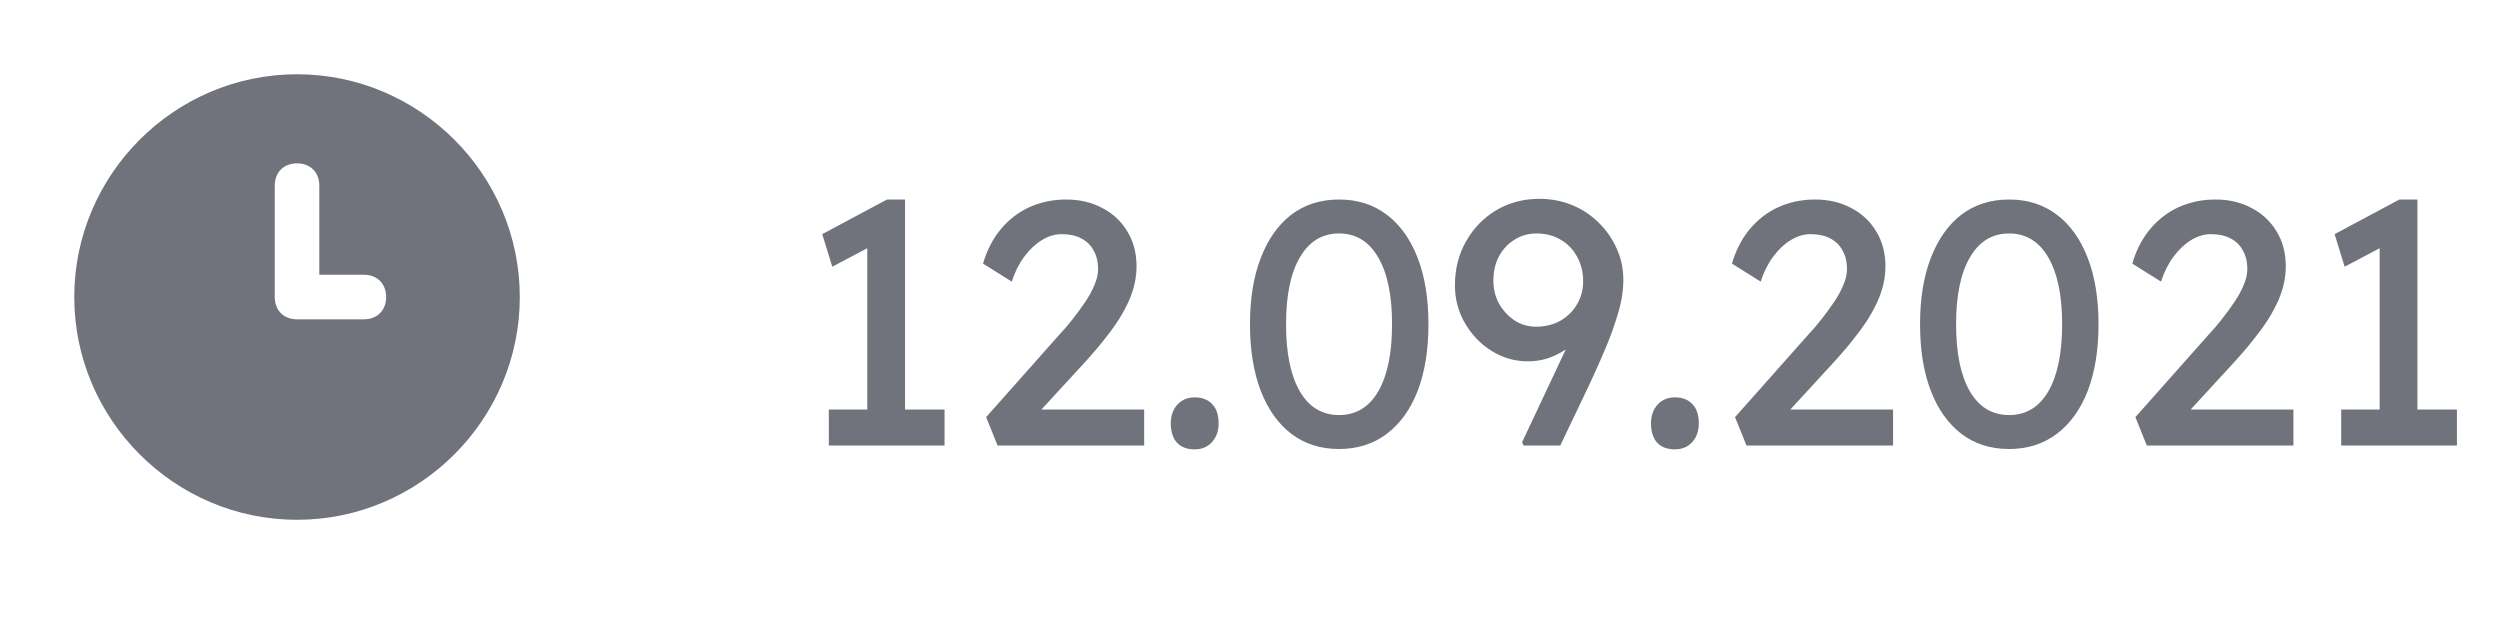 <svg width="101" height="25" viewBox="0 0 101 25" fill="none" xmlns="http://www.w3.org/2000/svg">
<path d="M12 3C7.05 3 3 7.05 3 12C3 16.95 7.05 21 12 21C16.95 21 21 16.95 21 12C21 7.05 16.95 3 12 3ZM14.7 12.9H12C11.46 12.9 11.1 12.54 11.1 12V7.5C11.1 6.96 11.46 6.6 12 6.6C12.54 6.6 12.9 6.96 12.9 7.5V11.1H14.7C15.24 11.1 15.6 11.46 15.6 12C15.6 12.54 15.24 12.9 14.7 12.9Z" fill="#70737C"/>
<path d="M35.038 17.314V9.362L35.556 9.754L33.624 10.776L33.218 9.46L35.836 8.06H36.564V17.314H35.038ZM33.484 18V16.544H38.16V18H33.484ZM40.302 18L39.84 16.852L42.836 13.478C42.995 13.31 43.158 13.119 43.326 12.904C43.503 12.68 43.671 12.451 43.83 12.218C43.989 11.985 44.115 11.756 44.208 11.532C44.311 11.299 44.362 11.079 44.362 10.874C44.362 10.575 44.301 10.323 44.18 10.118C44.068 9.903 43.9 9.74 43.676 9.628C43.461 9.516 43.2 9.46 42.892 9.46C42.621 9.46 42.355 9.539 42.094 9.698C41.833 9.857 41.595 10.081 41.38 10.37C41.165 10.659 40.997 10.995 40.876 11.378L39.714 10.65C39.873 10.109 40.111 9.647 40.428 9.264C40.755 8.872 41.142 8.573 41.59 8.368C42.047 8.163 42.542 8.06 43.074 8.06C43.625 8.06 44.115 8.177 44.544 8.41C44.973 8.634 45.309 8.951 45.552 9.362C45.795 9.763 45.916 10.23 45.916 10.762C45.916 10.977 45.893 11.196 45.846 11.42C45.799 11.644 45.725 11.877 45.622 12.12C45.519 12.353 45.389 12.601 45.23 12.862C45.071 13.114 44.88 13.38 44.656 13.66C44.441 13.94 44.194 14.234 43.914 14.542L41.688 16.964L41.408 16.544H46.224V18H40.302ZM48.266 18.154C47.958 18.154 47.72 18.065 47.552 17.888C47.384 17.701 47.3 17.44 47.3 17.104C47.3 16.796 47.389 16.544 47.566 16.348C47.743 16.152 47.977 16.054 48.266 16.054C48.574 16.054 48.812 16.147 48.98 16.334C49.148 16.511 49.232 16.768 49.232 17.104C49.232 17.412 49.143 17.664 48.966 17.86C48.789 18.056 48.555 18.154 48.266 18.154ZM54.097 18.14C53.351 18.14 52.707 17.935 52.166 17.524C51.633 17.113 51.223 16.535 50.934 15.788C50.644 15.032 50.499 14.136 50.499 13.1C50.499 12.064 50.644 11.173 50.934 10.426C51.223 9.67 51.633 9.087 52.166 8.676C52.707 8.265 53.351 8.06 54.097 8.06C54.844 8.06 55.488 8.265 56.029 8.676C56.571 9.087 56.986 9.67 57.276 10.426C57.565 11.173 57.709 12.064 57.709 13.1C57.709 14.136 57.565 15.032 57.276 15.788C56.986 16.535 56.571 17.113 56.029 17.524C55.488 17.935 54.844 18.14 54.097 18.14ZM54.097 16.768C54.779 16.768 55.306 16.451 55.679 15.816C56.053 15.172 56.239 14.267 56.239 13.1C56.239 11.933 56.053 11.033 55.679 10.398C55.306 9.754 54.779 9.432 54.097 9.432C53.416 9.432 52.889 9.754 52.516 10.398C52.142 11.033 51.956 11.933 51.956 13.1C51.956 14.267 52.142 15.172 52.516 15.816C52.889 16.451 53.416 16.768 54.097 16.768ZM61.551 18L61.495 17.86L64.407 11.672L64.449 12.834C64.281 13.114 64.095 13.361 63.889 13.576C63.693 13.791 63.474 13.977 63.231 14.136C62.998 14.285 62.755 14.402 62.503 14.486C62.251 14.561 61.995 14.598 61.733 14.598C61.201 14.598 60.711 14.458 60.263 14.178C59.815 13.898 59.456 13.525 59.185 13.058C58.915 12.591 58.779 12.083 58.779 11.532C58.779 10.869 58.929 10.277 59.227 9.754C59.526 9.222 59.932 8.802 60.445 8.494C60.968 8.186 61.551 8.032 62.195 8.032C62.662 8.032 63.101 8.116 63.511 8.284C63.922 8.452 64.281 8.69 64.589 8.998C64.897 9.297 65.14 9.647 65.317 10.048C65.495 10.44 65.583 10.86 65.583 11.308C65.583 11.541 65.56 11.793 65.513 12.064C65.467 12.325 65.387 12.624 65.275 12.96C65.173 13.287 65.033 13.665 64.855 14.094C64.678 14.514 64.459 15.004 64.197 15.564L63.035 18H61.551ZM62.055 13.198C62.419 13.198 62.746 13.119 63.035 12.96C63.325 12.792 63.549 12.573 63.707 12.302C63.875 12.022 63.959 11.709 63.959 11.364C63.959 11 63.88 10.673 63.721 10.384C63.563 10.085 63.339 9.852 63.049 9.684C62.769 9.516 62.447 9.432 62.083 9.432C61.747 9.432 61.449 9.516 61.187 9.684C60.926 9.843 60.716 10.067 60.557 10.356C60.408 10.636 60.333 10.967 60.333 11.35C60.333 11.677 60.408 11.98 60.557 12.26C60.716 12.54 60.926 12.769 61.187 12.946C61.449 13.114 61.738 13.198 62.055 13.198ZM67.666 18.154C67.358 18.154 67.12 18.065 66.952 17.888C66.784 17.701 66.7 17.44 66.7 17.104C66.7 16.796 66.789 16.544 66.966 16.348C67.144 16.152 67.377 16.054 67.666 16.054C67.974 16.054 68.212 16.147 68.38 16.334C68.548 16.511 68.632 16.768 68.632 17.104C68.632 17.412 68.544 17.664 68.366 17.86C68.189 18.056 67.956 18.154 67.666 18.154ZM70.558 18L70.096 16.852L73.092 13.478C73.251 13.31 73.414 13.119 73.582 12.904C73.759 12.68 73.927 12.451 74.086 12.218C74.245 11.985 74.371 11.756 74.464 11.532C74.567 11.299 74.618 11.079 74.618 10.874C74.618 10.575 74.557 10.323 74.436 10.118C74.324 9.903 74.156 9.74 73.932 9.628C73.717 9.516 73.456 9.46 73.148 9.46C72.877 9.46 72.611 9.539 72.35 9.698C72.088 9.857 71.85 10.081 71.636 10.37C71.421 10.659 71.253 10.995 71.132 11.378L69.97 10.65C70.129 10.109 70.367 9.647 70.684 9.264C71.01 8.872 71.398 8.573 71.846 8.368C72.303 8.163 72.798 8.06 73.33 8.06C73.88 8.06 74.371 8.177 74.8 8.41C75.229 8.634 75.565 8.951 75.808 9.362C76.05 9.763 76.172 10.23 76.172 10.762C76.172 10.977 76.148 11.196 76.102 11.42C76.055 11.644 75.981 11.877 75.878 12.12C75.775 12.353 75.644 12.601 75.486 12.862C75.327 13.114 75.136 13.38 74.912 13.66C74.697 13.94 74.45 14.234 74.17 14.542L71.944 16.964L71.664 16.544H76.48V18H70.558ZM81.168 18.14C80.421 18.14 79.777 17.935 79.236 17.524C78.704 17.113 78.293 16.535 78.004 15.788C77.714 15.032 77.57 14.136 77.57 13.1C77.57 12.064 77.714 11.173 78.004 10.426C78.293 9.67 78.704 9.087 79.236 8.676C79.777 8.265 80.421 8.06 81.168 8.06C81.914 8.06 82.558 8.265 83.1 8.676C83.641 9.087 84.056 9.67 84.346 10.426C84.635 11.173 84.78 12.064 84.78 13.1C84.78 14.136 84.635 15.032 84.346 15.788C84.056 16.535 83.641 17.113 83.1 17.524C82.558 17.935 81.914 18.14 81.168 18.14ZM81.168 16.768C81.849 16.768 82.376 16.451 82.75 15.816C83.123 15.172 83.31 14.267 83.31 13.1C83.31 11.933 83.123 11.033 82.75 10.398C82.376 9.754 81.849 9.432 81.168 9.432C80.486 9.432 79.959 9.754 79.586 10.398C79.212 11.033 79.026 11.933 79.026 13.1C79.026 14.267 79.212 15.172 79.586 15.816C79.959 16.451 80.486 16.768 81.168 16.768ZM86.732 18L86.27 16.852L89.266 13.478C89.424 13.31 89.588 13.119 89.756 12.904C89.933 12.68 90.101 12.451 90.26 12.218C90.418 11.985 90.544 11.756 90.638 11.532C90.74 11.299 90.792 11.079 90.792 10.874C90.792 10.575 90.731 10.323 90.61 10.118C90.498 9.903 90.33 9.74 90.106 9.628C89.891 9.516 89.63 9.46 89.322 9.46C89.051 9.46 88.785 9.539 88.524 9.698C88.262 9.857 88.024 10.081 87.81 10.37C87.595 10.659 87.427 10.995 87.306 11.378L86.144 10.65C86.302 10.109 86.54 9.647 86.858 9.264C87.184 8.872 87.572 8.573 88.02 8.368C88.477 8.163 88.972 8.06 89.504 8.06C90.054 8.06 90.544 8.177 90.974 8.41C91.403 8.634 91.739 8.951 91.982 9.362C92.224 9.763 92.346 10.23 92.346 10.762C92.346 10.977 92.322 11.196 92.276 11.42C92.229 11.644 92.154 11.877 92.052 12.12C91.949 12.353 91.818 12.601 91.66 12.862C91.501 13.114 91.31 13.38 91.086 13.66C90.871 13.94 90.624 14.234 90.344 14.542L88.118 16.964L87.838 16.544H92.654V18H86.732ZM96.138 17.314V9.362L96.656 9.754L94.724 10.776L94.318 9.46L96.936 8.06H97.664V17.314H96.138ZM94.584 18V16.544H99.26V18H94.584Z" fill="#70737C"/>
</svg>
